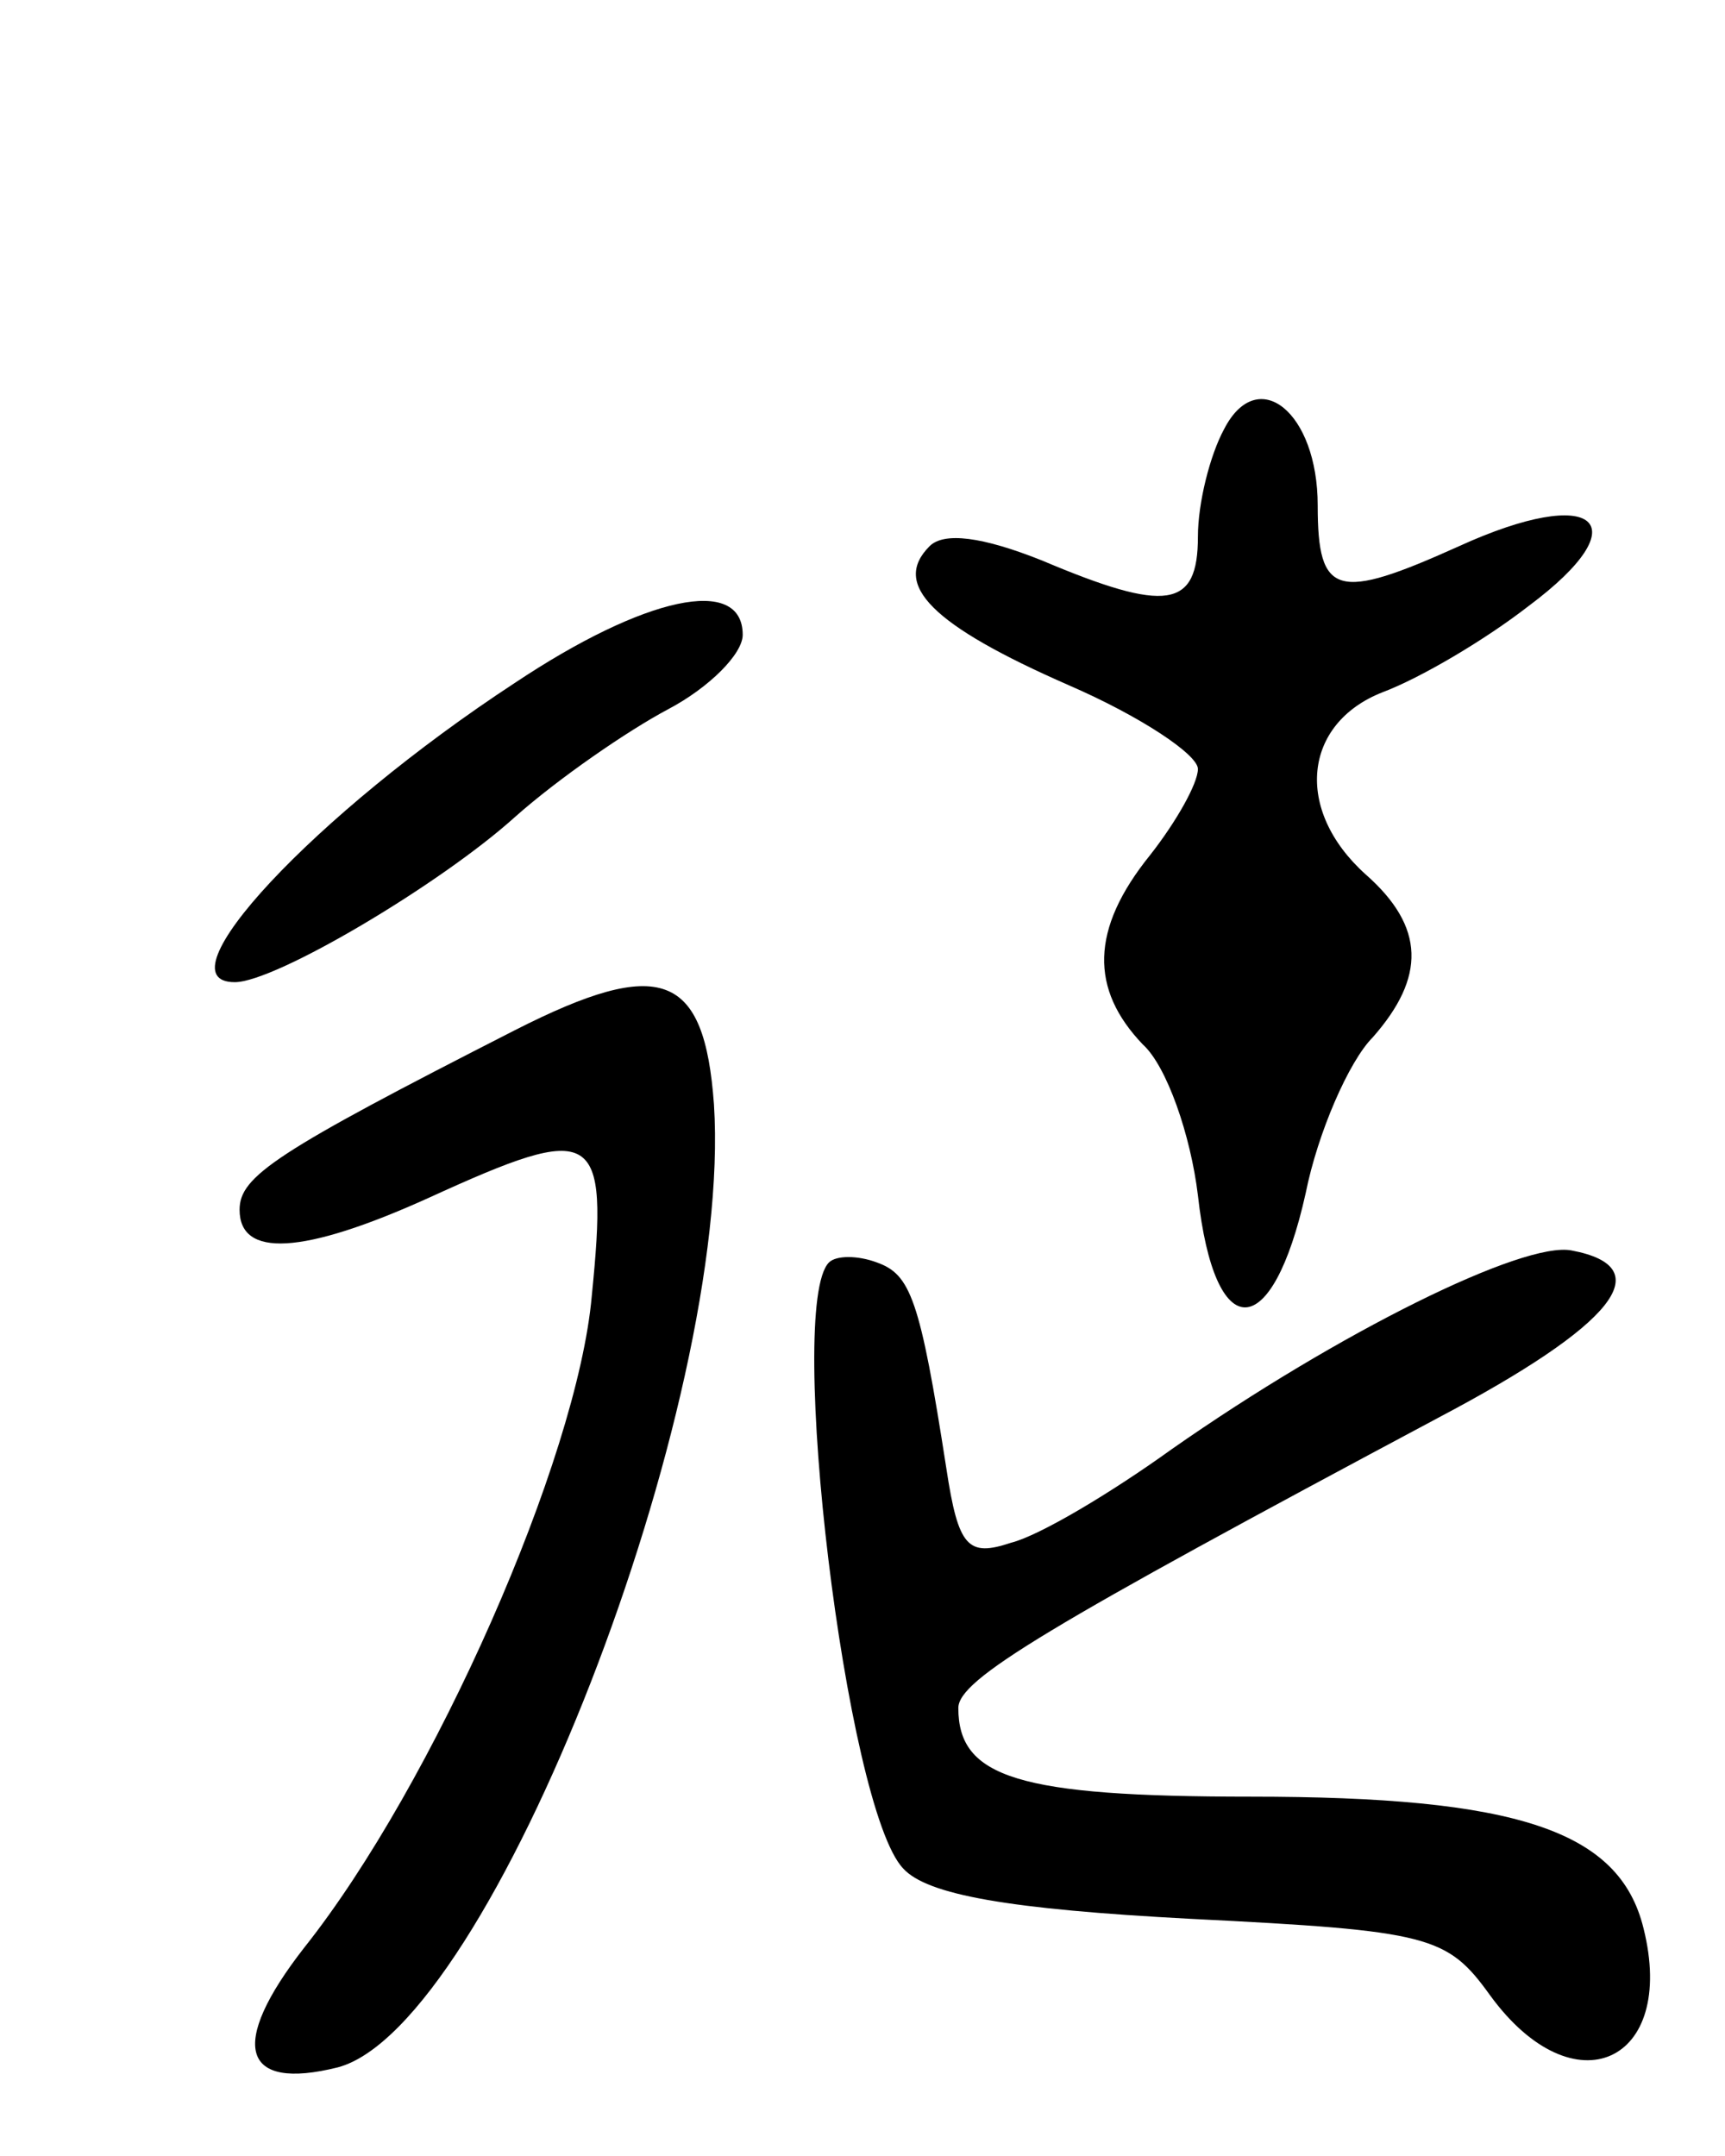 <svg version="1.0" xmlns="http://www.w3.org/2000/svg"
 width="72pt" height="90pt" viewBox="0 0 72 90"
 preserveAspectRatio="xMidYMid meet">
<g transform="translate(0,90) scale(0.1,-0.1)"
fill="#000000" stroke="none">
<path d="M511 721 c-6 -11 -11 -31 -11 -45 0 -30 -13 -32 -65 -10 -25 10 -41
12 -47 6 -16 -16 1 -33 58 -58 30 -13 54 -29 54 -35 0 -6 -9 -22 -20 -36 -25
-31 -25 -56 -3 -79 10 -9 20 -38 23 -63 7 -63 31 -62 45 1 5 25 18 55 28 65
22 25 22 46 -3 68 -30 27 -26 63 7 76 16 6 43 22 61 36 47 35 28 51 -29 25
-51 -23 -59 -21 -59 17 0 39 -25 59 -39 32z"/>
<path d="M215 615 c-84 -55 -149 -125 -117 -125 17 0 86 41 117 69 18 16 47
36 64 45 17 9 31 23 31 31 0 25 -41 16 -95 -20z"/>
<path d="M215 470 c-100 -51 -115 -61 -115 -75 0 -20 26 -19 79 5 70 32 75 29
68 -41 -6 -68 -66 -204 -120 -272 -32 -41 -26 -60 14 -50 64 17 165 277 157
402 -4 55 -22 62 -83 31z"/>
<path d="M346 373 c-18 -18 7 -228 31 -253 10 -11 44 -17 120 -21 100 -5 107
-7 125 -32 35 -48 78 -28 64 28 -10 41 -53 55 -164 55 -97 0 -122 8 -122 37 0
12 37 34 200 121 74 39 93 63 56 70 -20 4 -97 -34 -167 -83 -25 -18 -55 -36
-67 -39 -18 -6 -22 -2 -27 31 -11 71 -15 81 -29 86 -8 3 -17 3 -20 0z"/>
</g>
</svg>
